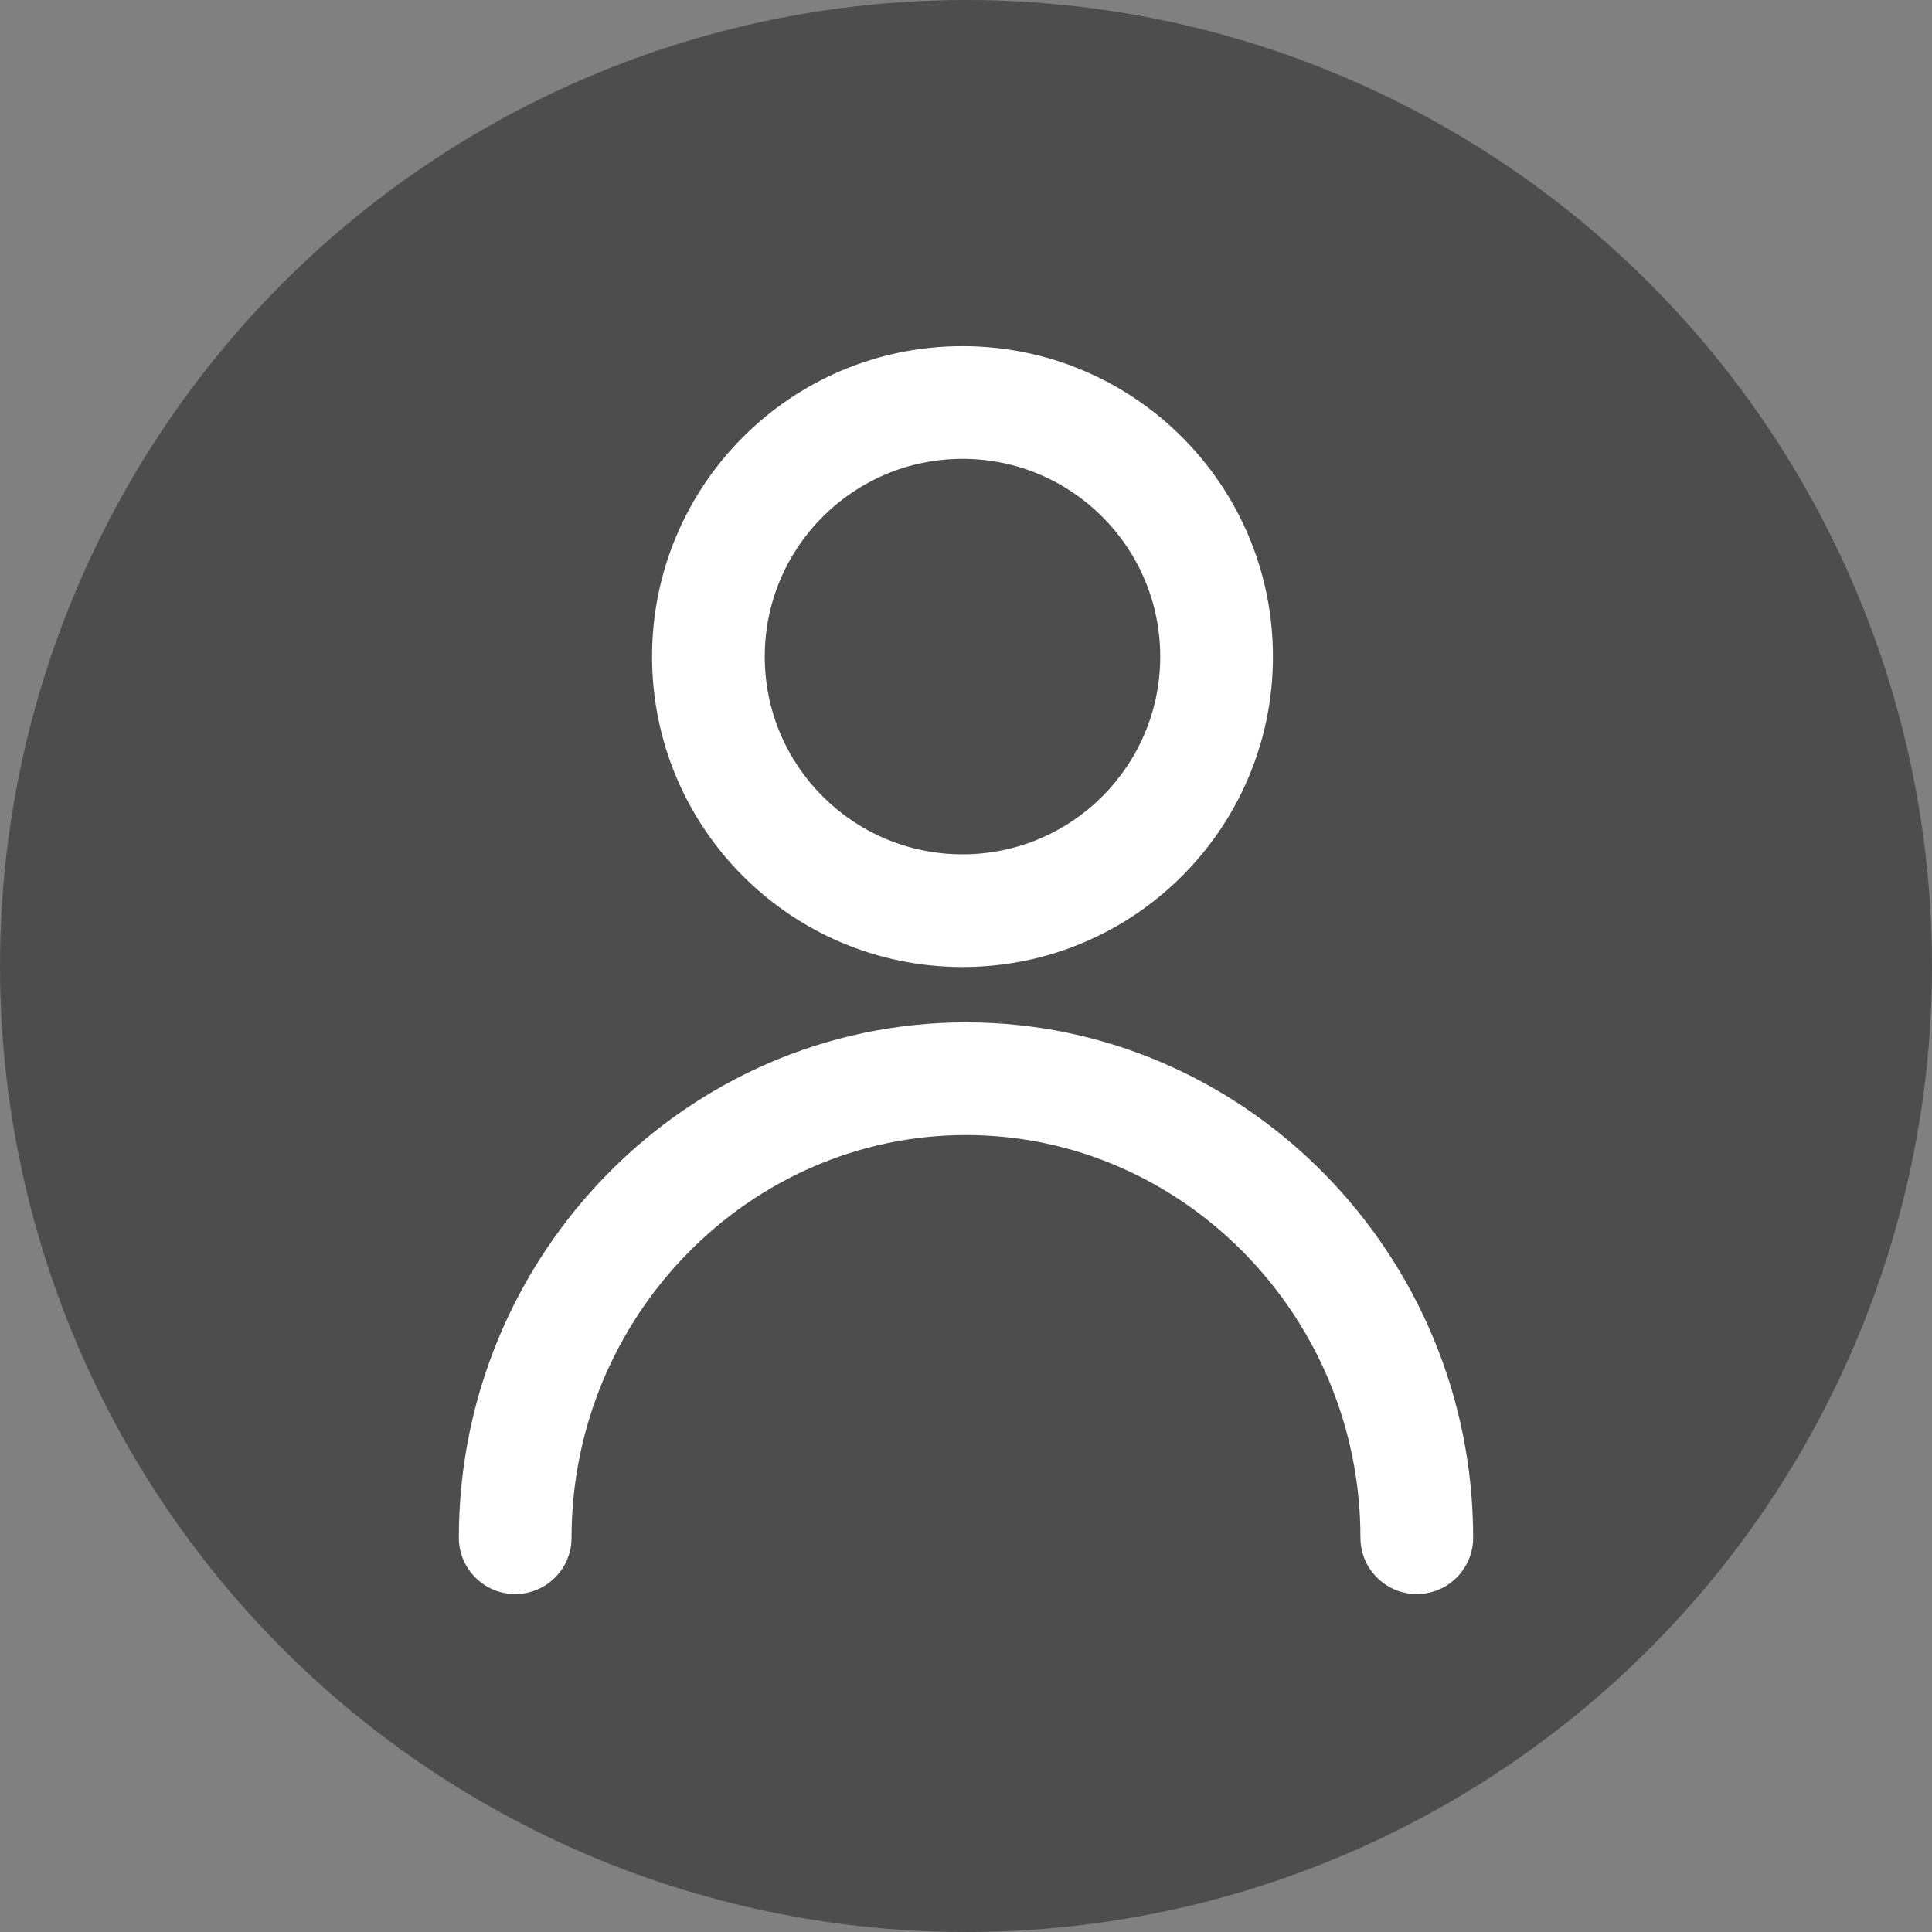 <?xml version="1.0" encoding="UTF-8"?>
<svg width="120px" height="120px" viewBox="0 0 120 120" version="1.1" xmlns="http://www.w3.org/2000/svg" xmlns:xlink="http://www.w3.org/1999/xlink">
    <rect x="0" y="0" width="120" height="120" fill="#808080" stroke="none"/>
    <!-- Generator: Sketch 56.2 (81672) - https://sketch.com -->
    <title>app_bar/icon_circle_mypage</title>
    <desc>Created with Sketch.</desc>
    <g id="Page-1" stroke="none" stroke-width="1" fill="none" fill-rule="evenodd">
        <g id="Communicate" transform="translate(-942, -150)">
            <g id="greeting_communicate" transform="translate(0, 132)">
                <g id="mypage" transform="translate(942, 18)">
                    <circle id="Oval" fill="#000000" opacity="0.4" cx="60" cy="60" r="60"></circle>
                    <g id="Group-5" transform="translate(32, 25)" fill="#FFFFFF">
                        <path d="M3.5,70.509 C3.5,56.748 14.548,45.5 28.001,45.5 C41.453,45.5 52.5,56.748 52.5,70.509 C52.5,72.442 54.067,74.009 56,74.009 C57.933,74.009 59.5,72.442 59.5,70.509 C59.5,52.91 45.347,38.5 28.001,38.5 C10.653,38.5 -3.5,52.91 -3.5,70.509 C-3.5,72.442 -1.933,74.009 0,74.009 C1.933,74.009 3.5,72.442 3.5,70.509 Z" id="Stroke-1"></path>
                        <path d="M47.064,15.782 C47.064,26.431 38.431,35.064 27.782,35.064 C17.133,35.064 8.5,26.431 8.5,15.782 C8.5,5.133 17.133,-3.5 27.782,-3.5 C38.431,-3.5 47.064,5.133 47.064,15.782 Z M40.064,15.782 C40.064,8.999 34.565,3.5 27.782,3.5 C20.999,3.5 15.5,8.999 15.5,15.782 C15.5,22.565 20.999,28.064 27.782,28.064 C34.565,28.064 40.064,22.565 40.064,15.782 Z" id="Stroke-3"></path>
                    </g>
                </g>
            </g>
        </g>
    </g>
</svg>
